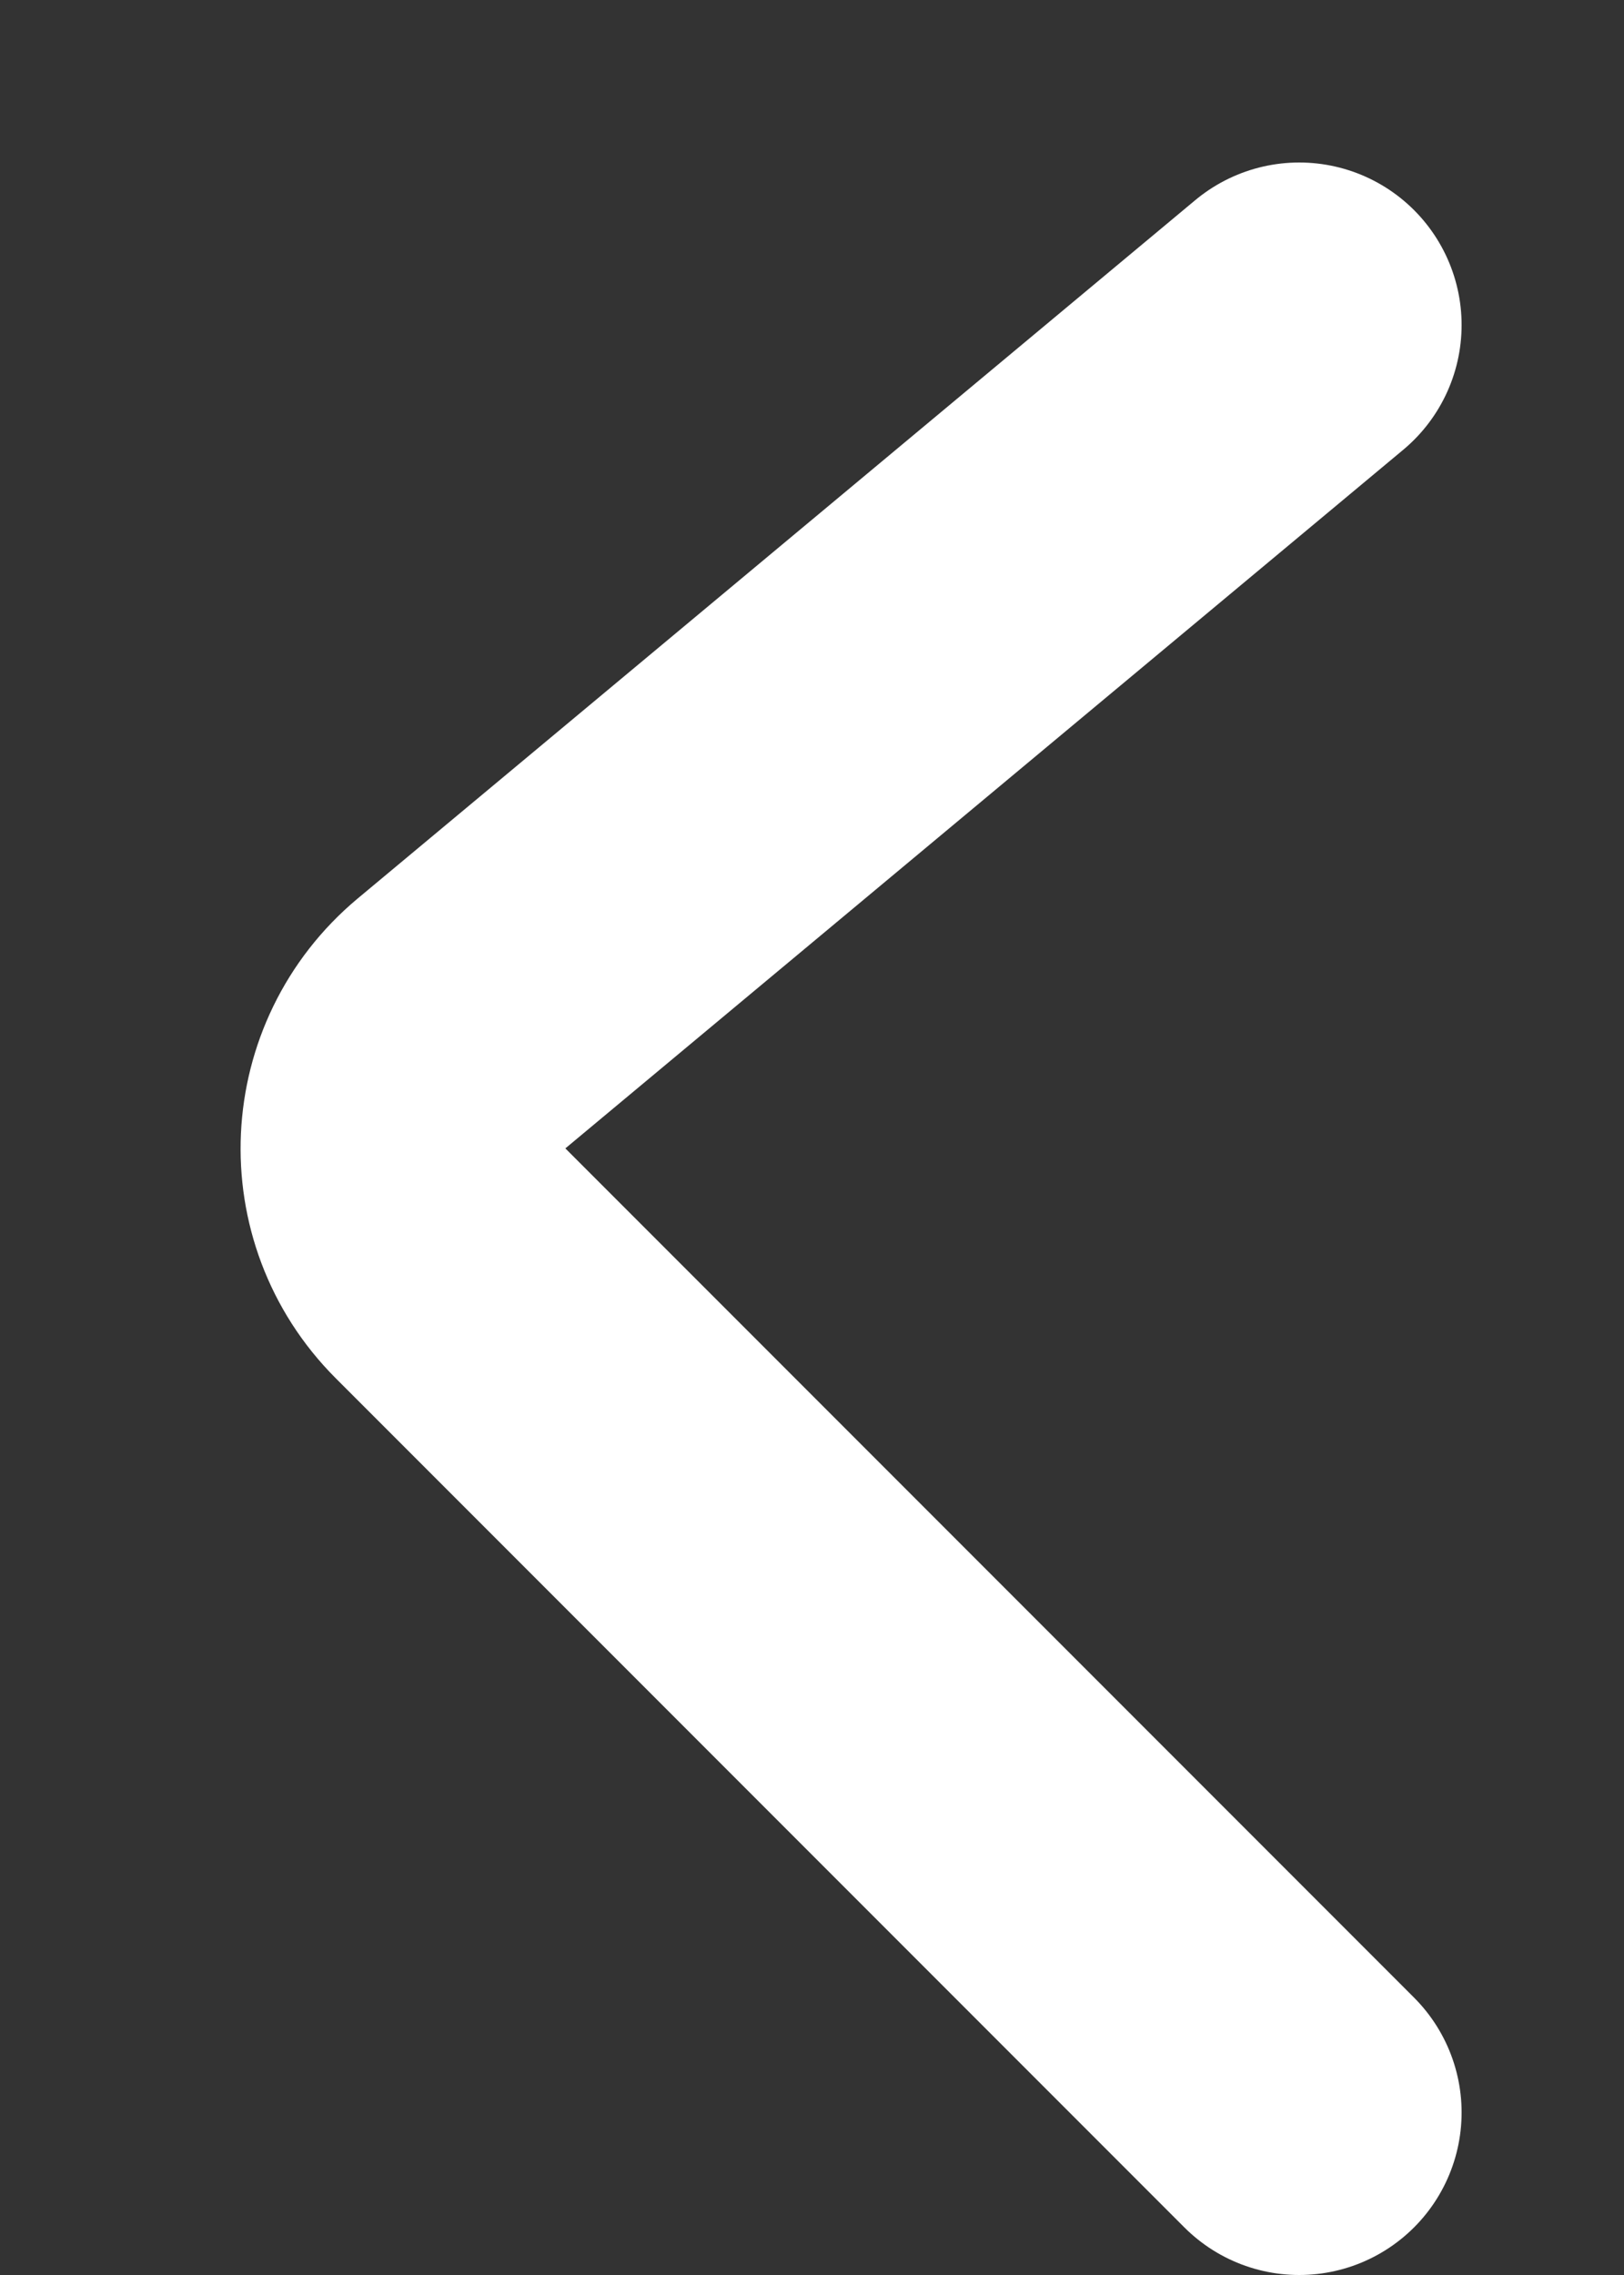 <svg width="5" height="7" viewBox="0 0 5 7" fill="none" xmlns="http://www.w3.org/2000/svg">
<rect x="0" y="0" width="5" height="7" fill="#333333" stroke="none"/>
<path d="M4 6.5L1.387 3.887C1.179 3.679 1.195 3.338 1.421 3.149L4 1" stroke="#ffffff" stroke-linecap="round"/>
</svg>
